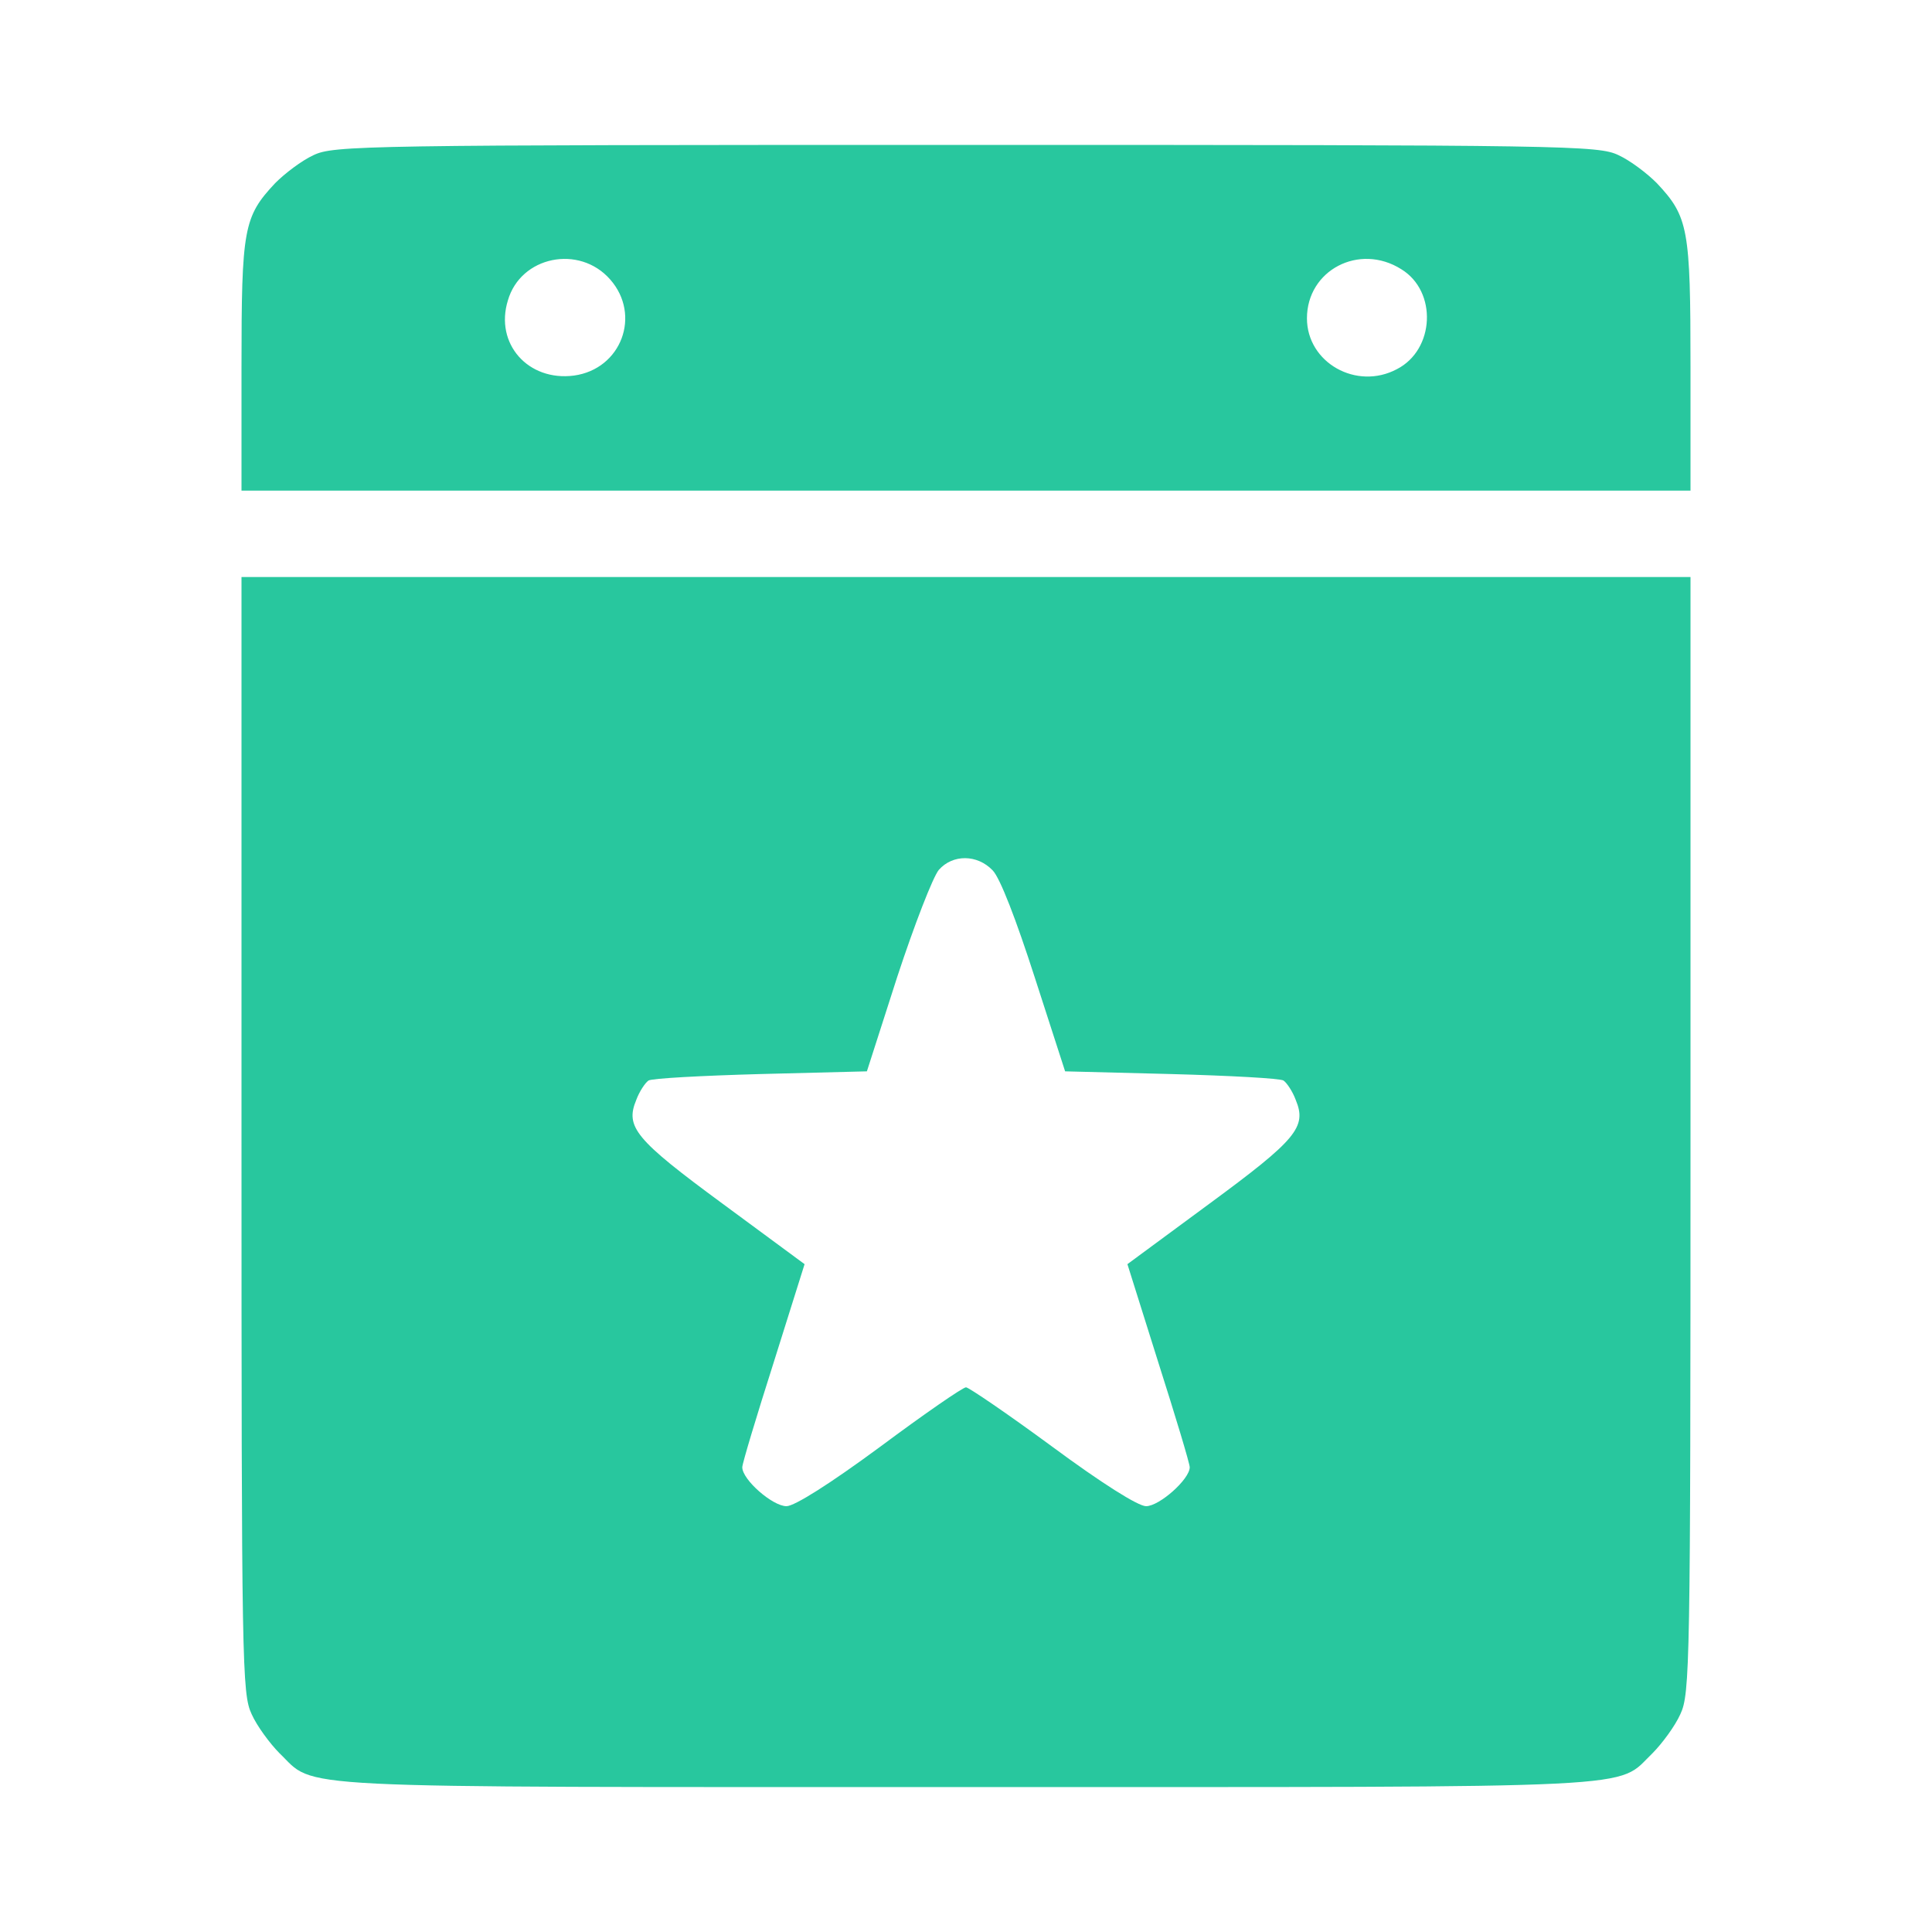 <svg width="40" height="40" viewBox="0 0 40 40" fill="none" xmlns="http://www.w3.org/2000/svg">
<path d="M6.489 3.213C6.246 3.325 5.893 3.593 5.695 3.794C5.044 4.488 5 4.734 5 7.586V10.158H20H35V7.586C35 4.734 34.956 4.488 34.305 3.794C34.107 3.593 33.754 3.325 33.511 3.213C33.092 3.012 32.496 3 20 3C7.504 3 6.908 3.012 6.489 3.213ZM12.632 5.785C13.283 6.523 12.864 7.642 11.882 7.776C10.934 7.899 10.239 7.116 10.515 6.221C10.779 5.304 11.993 5.058 12.632 5.785ZM29.011 5.573C29.761 6.031 29.706 7.239 28.923 7.642C28.085 8.089 27.059 7.508 27.059 6.59C27.059 5.595 28.14 5.025 29.011 5.573Z" fill="#28C79E"/>
<path d="M5 23.489C5 34.505 5.011 35.065 5.21 35.49C5.32 35.736 5.585 36.094 5.783 36.295C6.566 37.044 5.629 36.999 20 36.999C34.371 36.999 33.434 37.044 34.217 36.295C34.415 36.094 34.68 35.736 34.79 35.49C34.989 35.065 35 34.505 35 23.489V11.947H20H5V23.489ZM20.552 18.02C20.706 18.177 21.037 19.038 21.423 20.235L22.052 22.181L24.246 22.237C25.46 22.27 26.507 22.326 26.573 22.371C26.64 22.416 26.761 22.594 26.827 22.773C27.059 23.333 26.849 23.59 25.04 24.921L23.342 26.173L23.982 28.209C24.335 29.316 24.632 30.3 24.632 30.378C24.632 30.625 24.004 31.184 23.728 31.184C23.562 31.184 22.802 30.703 21.787 29.953C20.86 29.271 20.055 28.723 20 28.723C19.934 28.723 19.14 29.271 18.224 29.953C17.177 30.725 16.448 31.184 16.283 31.184C15.996 31.184 15.368 30.636 15.368 30.378C15.368 30.3 15.665 29.316 16.018 28.209L16.658 26.173L14.96 24.921C13.151 23.59 12.941 23.333 13.173 22.773C13.239 22.594 13.36 22.416 13.427 22.371C13.493 22.326 14.54 22.27 15.743 22.237L17.948 22.181L18.577 20.223C18.93 19.15 19.316 18.154 19.438 18.009C19.724 17.685 20.232 17.685 20.552 18.02Z" fill="#28C79E"/>
</svg>
